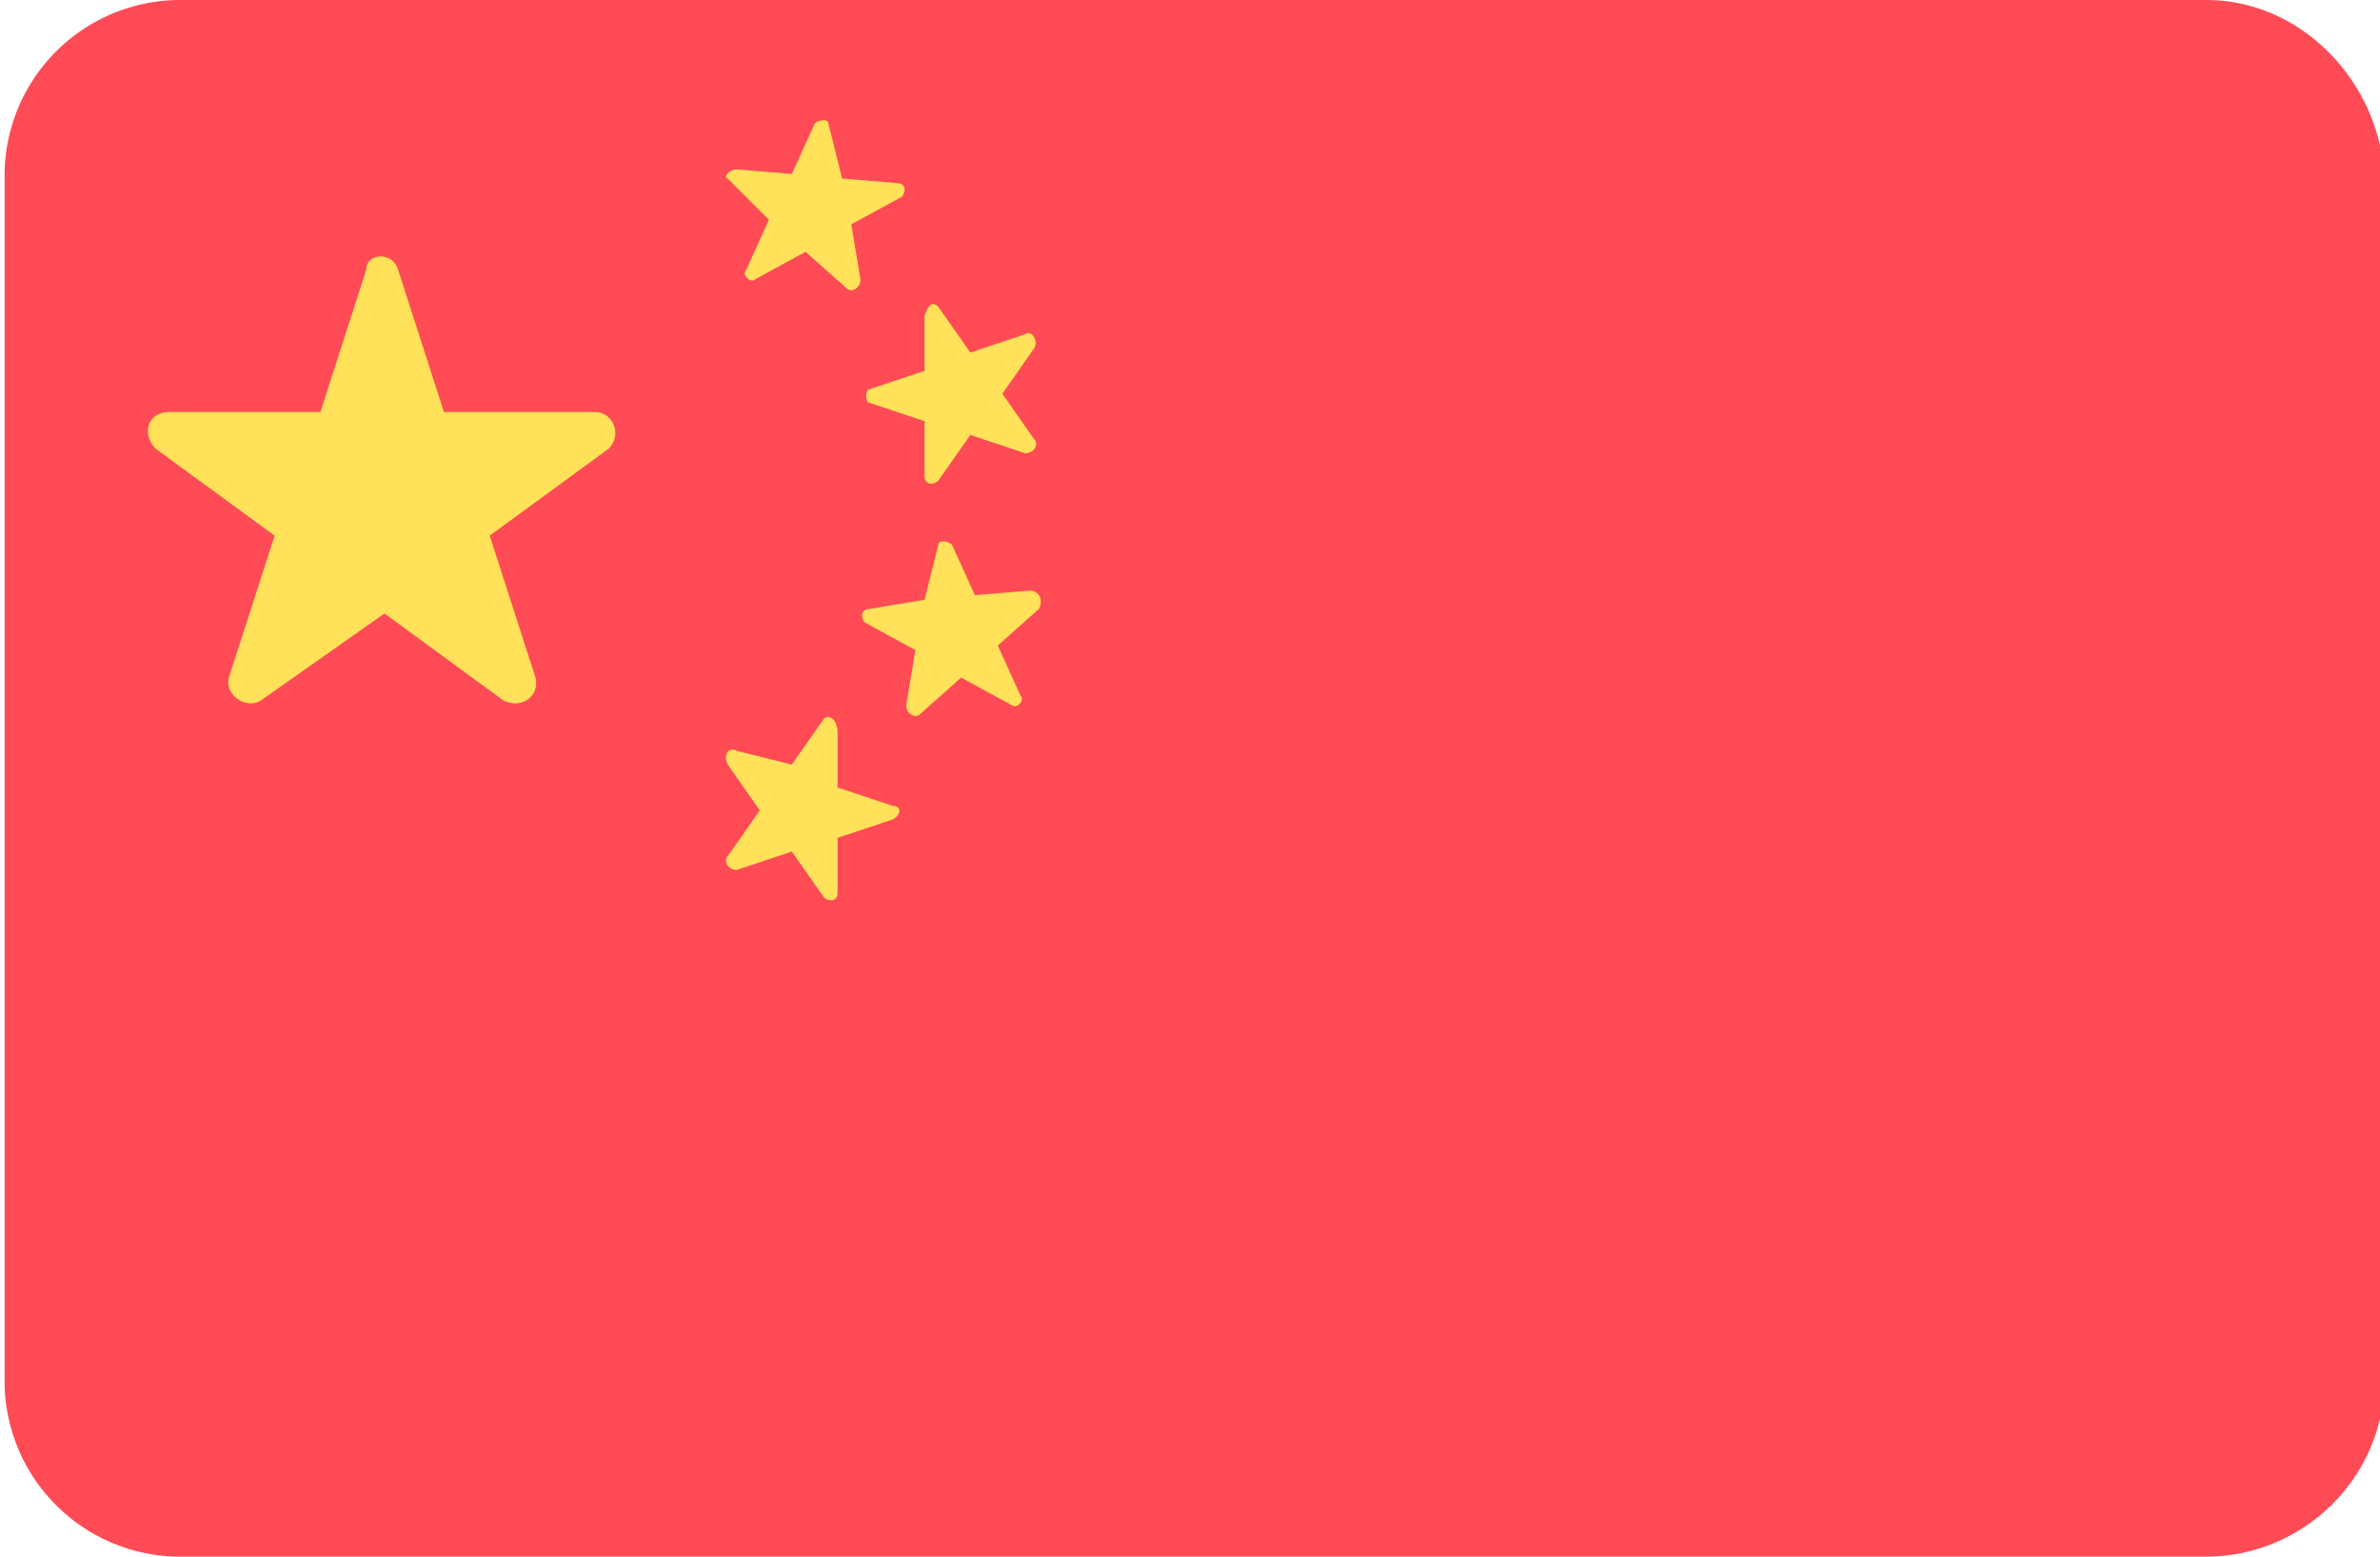 <svg xmlns="http://www.w3.org/2000/svg" width="52" height="34" viewBox="394.9 280.6 52 34"><path fill="#ff4b55" d="M443.1 280.6h-44.2a3.84 3.84 0 0 0-3.9 3.9v26.2a3.84 3.84 0 0 0 3.9 3.9h44.2c2.1 0 3.9-1.7 3.9-3.9v-26.2c-.1-2.1-1.8-3.9-3.9-3.9z"/><path d="M403.6 286.5l1 3.1h3.3c.4 0 .6.5.3.8l-2.6 1.9 1 3.1c.1.4-.3.7-.7.5l-2.6-1.9-2.7 1.9c-.3.2-.8-.1-.7-.5l1-3.1-2.6-1.9c-.3-.3-.2-.8.3-.8h3.3l1-3.1c0-.4.6-.4.7 0zm11.8.8l.7 1 1.2-.4c.1-.1.3.1.2.3l-.7 1 .7 1c.1.1 0 .3-.2.3l-1.2-.4-.7 1c-.1.1-.3.1-.3-.1v-1.2l-1.2-.4c-.1 0-.1-.3 0-.3l1.2-.4v-1.2c.1-.3.2-.3.3-.2zm-4.4-3l1.2.1.5-1.1c.1-.1.3-.1.3 0l.3 1.2 1.2.1c.2 0 .2.2.1.3l-1.1.6.2 1.2c0 .2-.2.3-.3.2l-.9-.8-1.1.6c-.1.1-.3-.1-.2-.2l.5-1.1-.9-.9c-.1 0 0-.2.2-.2zm1.9 12l-.7 1-1.2-.3c-.2-.1-.3.1-.2.3l.7 1-.7 1c-.1.1 0 .3.2.3l1.2-.4.7 1c.1.1.3.1.3-.1v-1.2l1.2-.4c.2-.1.2-.3 0-.3l-1.2-.4v-1.2c0-.3-.2-.4-.3-.3zm4.5-2.8l-1.2.1-.5-1.1c-.1-.1-.3-.1-.3 0l-.3 1.2-1.2.2c-.2 0-.2.2-.1.3l1.1.6-.2 1.2c0 .2.2.3.3.2l.9-.8 1.1.6c.1.1.3-.1.2-.2l-.5-1.1.9-.8c.1-.2 0-.4-.2-.4z" fill="#ffe15a"/></svg>